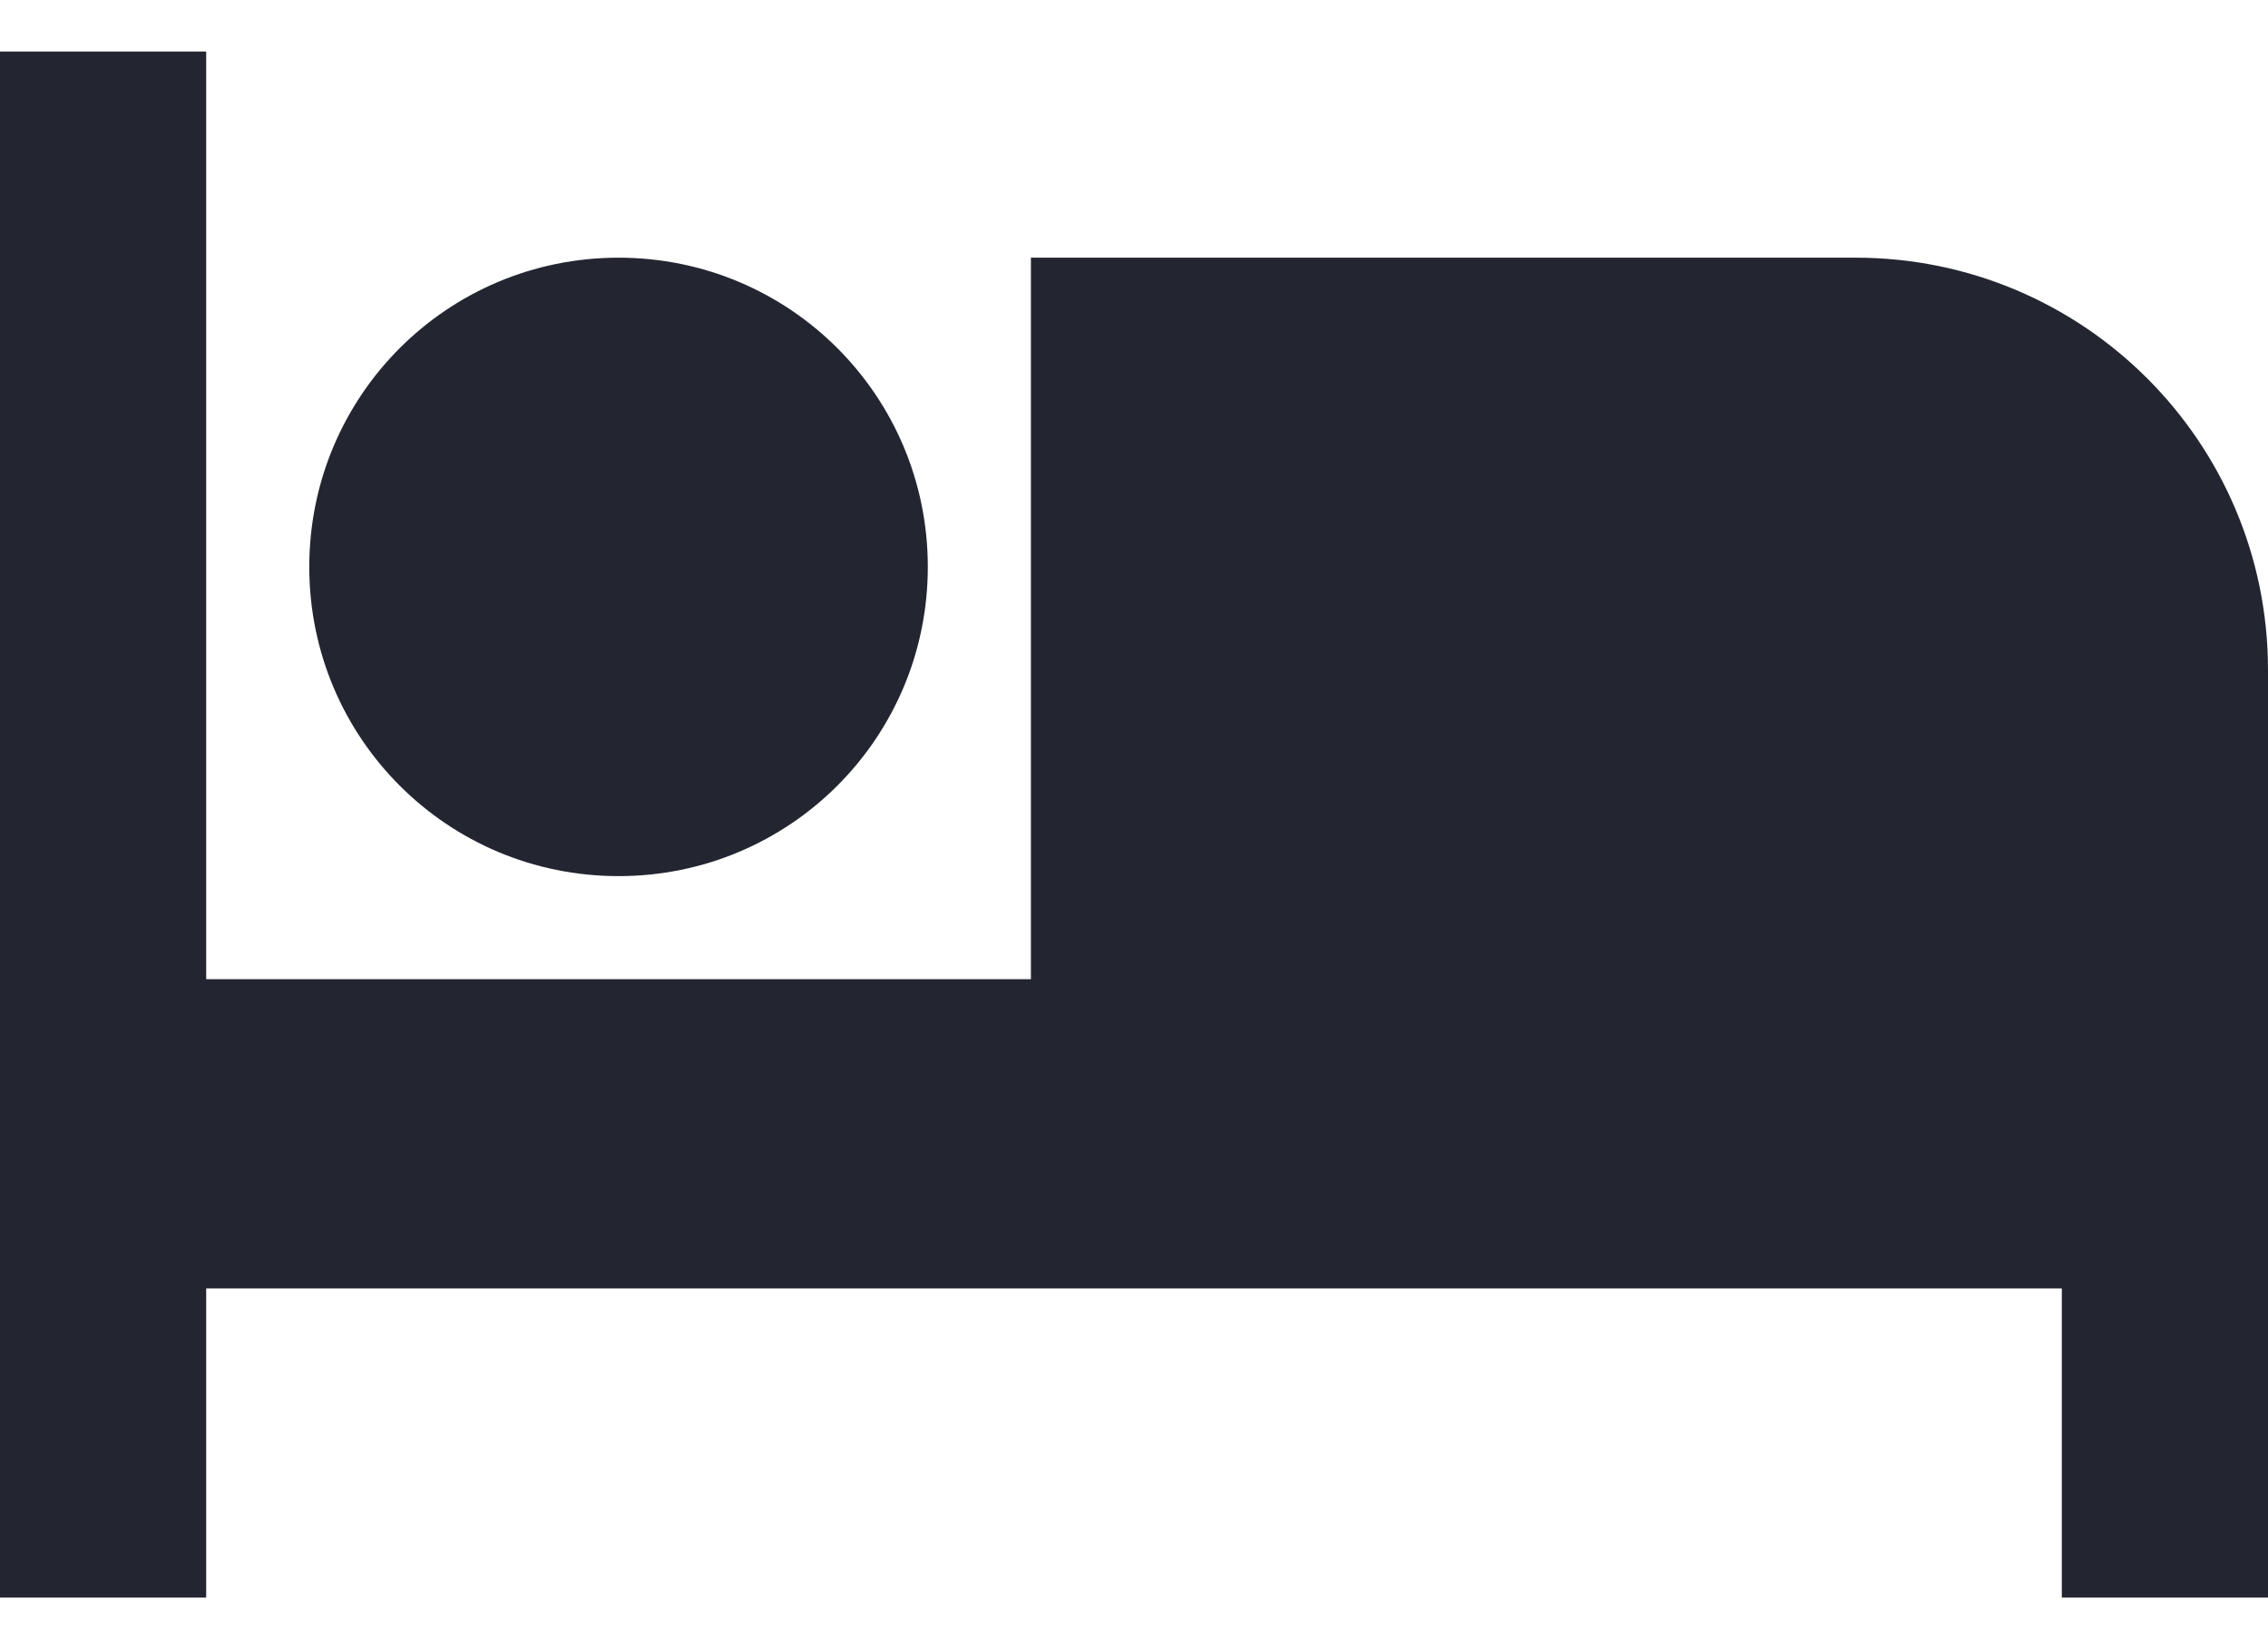 <svg width="22" height="16" viewBox="0 0 22 16" fill="none" xmlns="http://www.w3.org/2000/svg">
<path d="M6 8.5C7.66 8.5 9 7.16 9 5.5C9 3.84 7.66 2.5 6 2.5C4.34 2.5 3 3.84 3 5.5C3 7.16 4.34 8.5 6 8.5ZM18 2.5H10V9.5H2V0.5H0V15.5H2V12.5H20V15.5H22V6.5C22 4.29 20.21 2.5 18 2.5Z" fill="#232631"/>
</svg>

